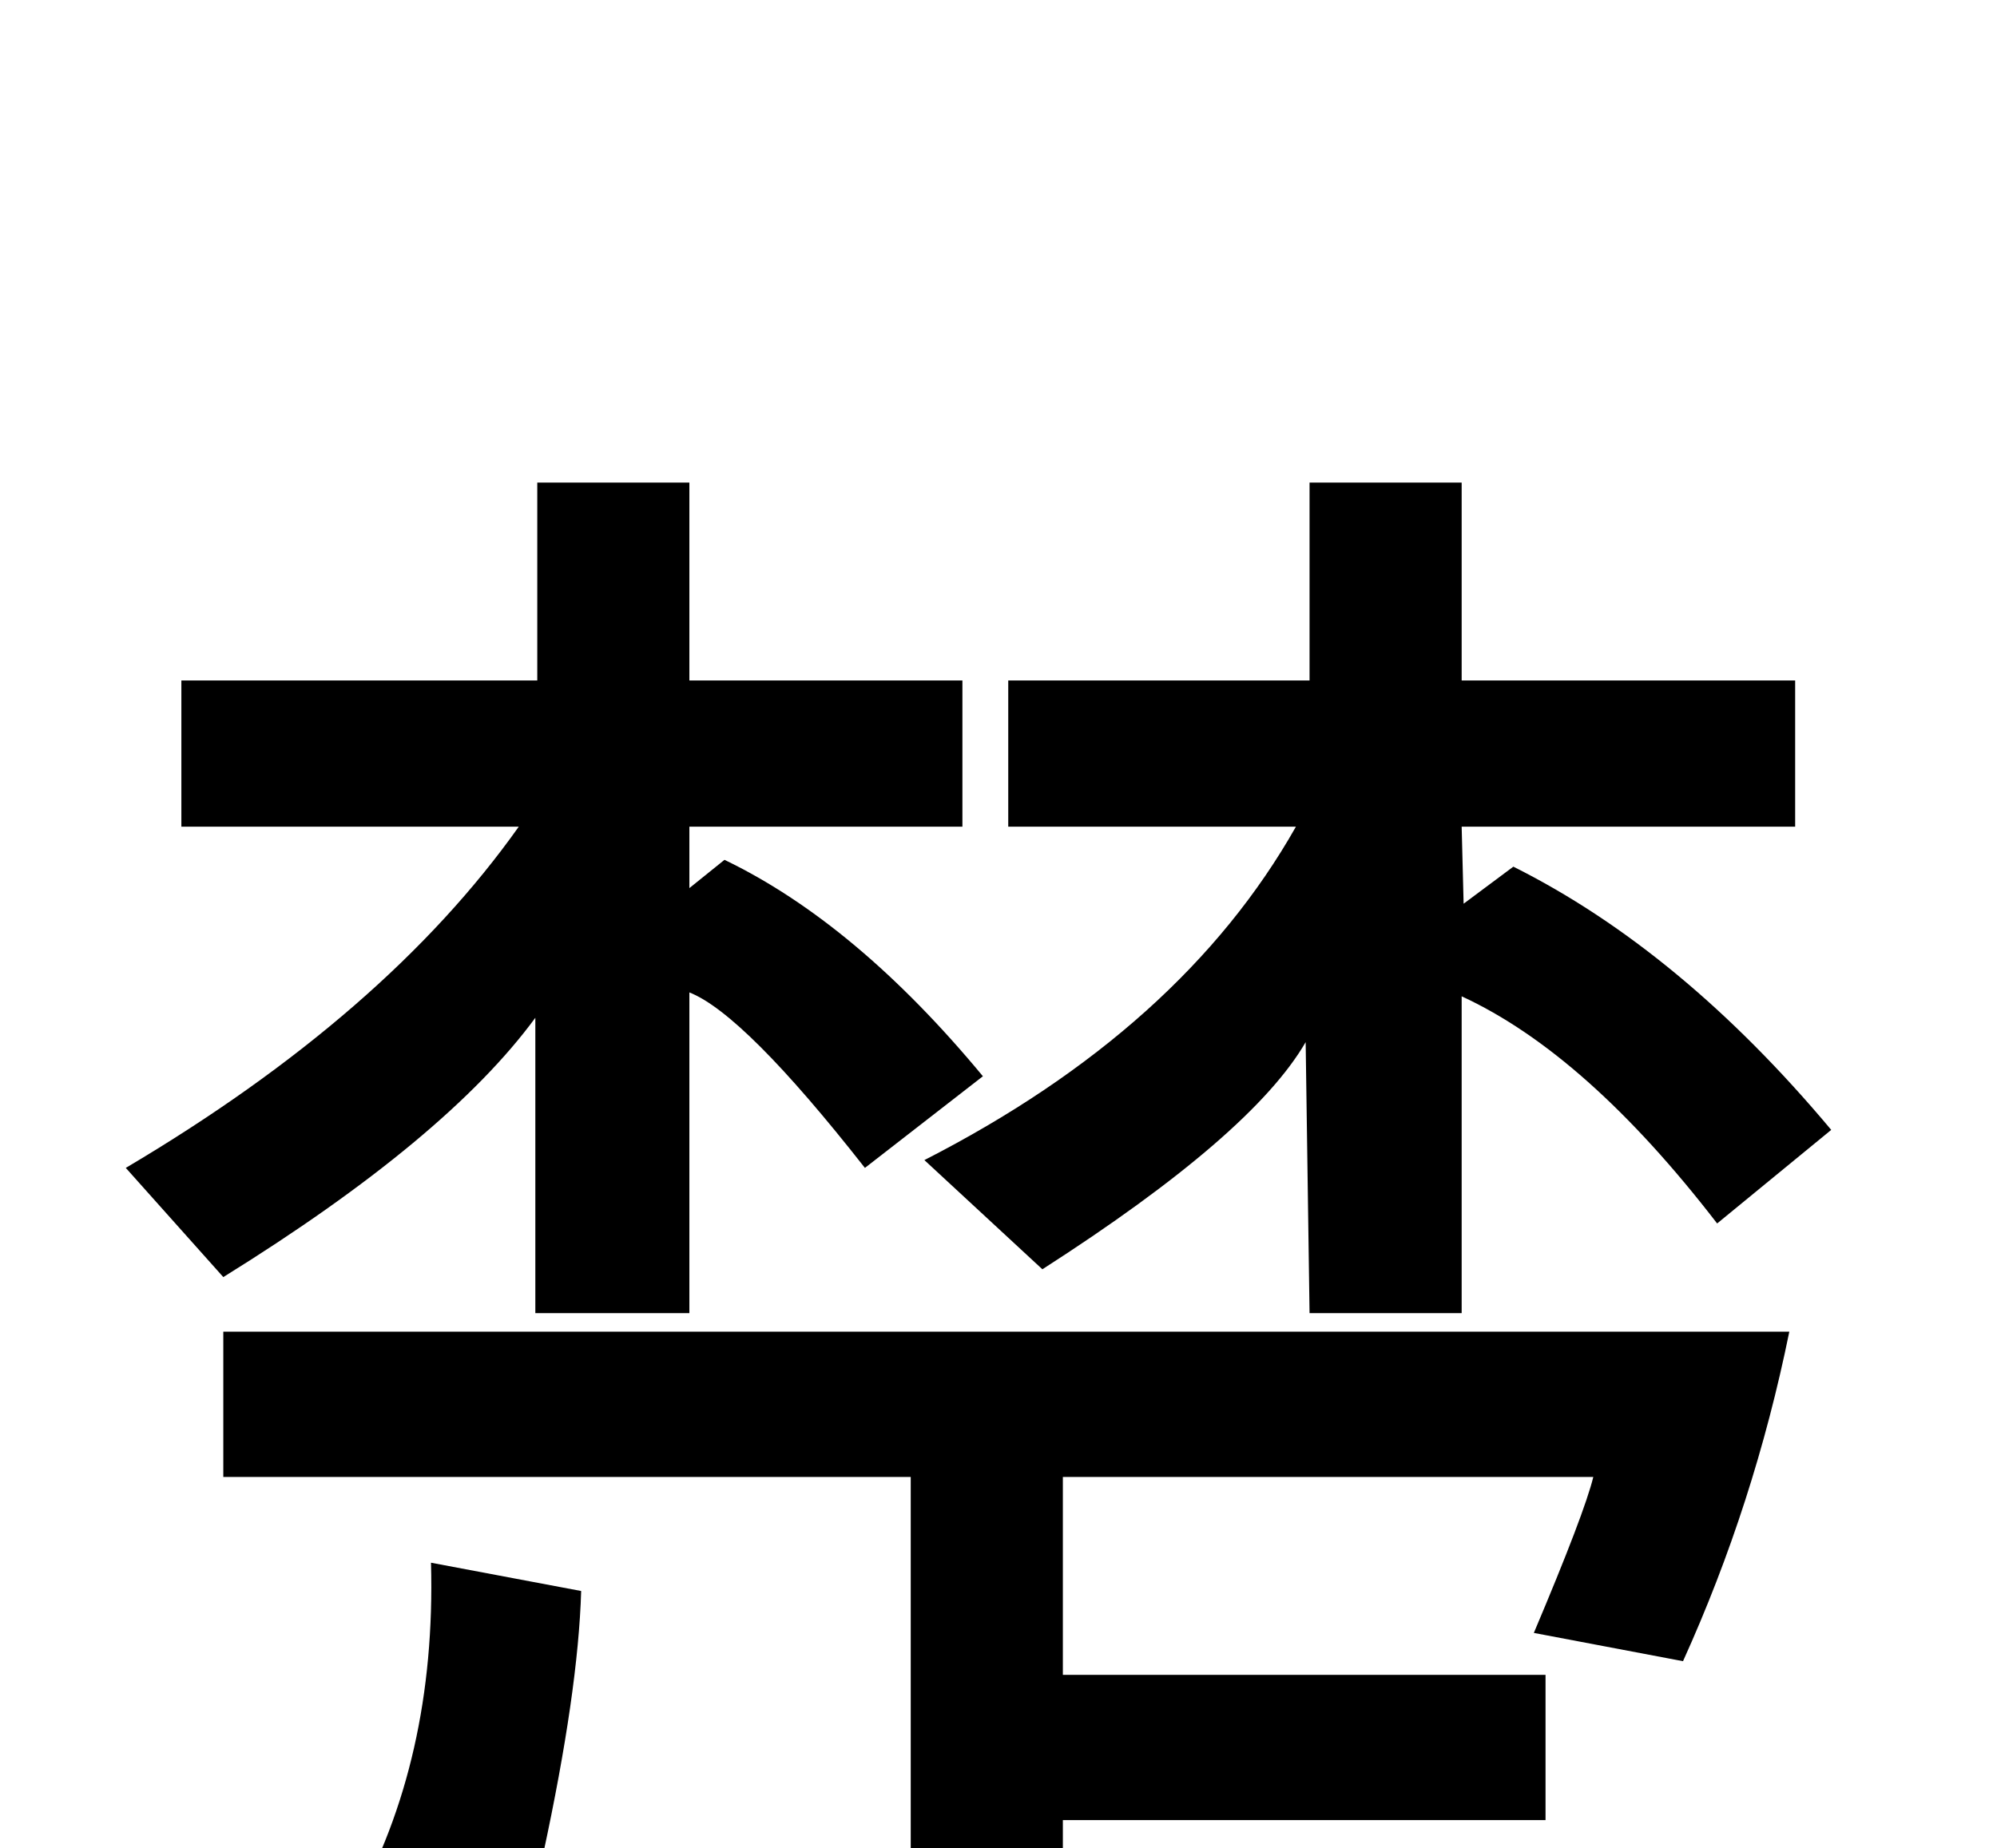 <?xml version="1.0" encoding="utf-8"?>
<!DOCTYPE svg PUBLIC "-//W3C//DTD SVG 1.0//EN" "http://www.w3.org/TR/2001/REC-SVG-20010904/DTD/svg10.dtd">

<svg version="1.0" 
	id="glyph_楚" 
	xmlns="http://www.w3.org/2000/svg" 
	xmlns:xlink="http://www.w3.org/1999/xlink"
	x="0px"
	y="0px"
	width="100px" 
	height="92.578px">
<g id="楚">
<path style="fill:#000000;stroke-width:0px" d="M91.699 56.592 C90.271 57.764 87.415 60.107 85.986 61.279 Q79.443 52.783 73.193 49.902 C73.193 55.192 73.193 61.804 73.193 65.771 C71.289 65.771 67.48 65.771 65.576 65.771 C65.527 62.378 65.43 55.591 65.381 52.197 Q62.695 56.836 52.197 63.574 C50.228 61.751 47.766 59.473 46.289 58.105 Q59.18 51.514 64.893 41.406 C60.091 41.406 54.089 41.406 50.488 41.406 C50.488 39.575 50.488 35.913 50.488 34.082 C54.26 34.082 61.804 34.082 65.576 34.082 C65.576 31.604 65.576 26.648 65.576 24.17 C67.48 24.17 71.289 24.17 73.193 24.17 C73.193 26.648 73.193 31.604 73.193 34.082 C77.368 34.082 85.718 34.082 89.893 34.082 C89.893 35.913 89.893 39.575 89.893 41.406 C85.718 41.406 77.368 41.406 73.193 41.406 C73.218 42.371 73.267 44.299 73.291 45.264 C73.914 44.8 75.159 43.872 75.781 43.408 Q84.18 47.607 91.699 56.592 zM49.219 53.906 C47.742 55.054 44.788 57.349 43.311 58.496 Q37.256 50.781 34.521 49.707 C34.521 55.062 34.521 61.755 34.521 65.771 C32.593 65.771 28.735 65.771 26.807 65.771 C26.807 62.073 26.807 54.675 26.807 50.977 Q22.363 57.031 11.182 63.965 C9.554 62.142 7.52 59.863 6.299 58.496 Q19.336 50.781 25.977 41.406 C20.345 41.406 13.306 41.406 9.082 41.406 C9.082 39.575 9.082 35.913 9.082 34.082 C13.538 34.082 22.449 34.082 26.904 34.082 C26.904 31.604 26.904 26.648 26.904 24.17 C28.809 24.17 32.617 24.17 34.521 24.17 C34.521 26.648 34.521 31.604 34.521 34.082 C37.939 34.082 44.775 34.082 48.193 34.082 C48.193 35.913 48.193 39.575 48.193 41.406 C44.775 41.406 37.939 41.406 34.521 41.406 C34.521 42.175 34.521 43.713 34.521 44.482 C34.961 44.128 35.84 43.42 36.279 43.066 Q42.871 46.24 49.219 53.906 zM95.41 101.27 C94.556 103.223 92.847 107.129 91.992 109.082 C81.995 109.082 62 109.082 52.002 109.082 Q37.012 109.082 24.512 99.268 Q19.824 107.422 10.889 113.77 C8.854 111.914 6.311 109.595 4.785 108.203 Q22.119 97.998 21.582 78.271 C24.089 78.743 27.222 79.334 29.102 79.688 Q28.955 84.717 27.197 92.871 Q36.377 99.951 45.605 100.977 C45.605 91.976 45.605 80.725 45.605 73.975 C37 73.975 19.788 73.975 11.182 73.975 C11.182 72.156 11.182 68.518 11.182 66.699 C30.786 66.699 69.995 66.699 89.6 66.699 Q87.842 75.342 84.277 83.203 C81.787 82.731 78.674 82.141 76.807 81.787 Q79.346 75.781 79.785 73.975 C70.931 73.975 59.863 73.975 53.223 73.975 C53.223 76.453 53.223 81.409 53.223 83.887 C59.265 83.887 71.35 83.887 77.393 83.887 C77.393 85.706 77.393 89.343 77.393 91.162 C71.35 91.162 59.265 91.162 53.223 91.162 C53.223 93.823 53.223 99.146 53.223 101.807 C61.865 101.807 79.15 101.807 87.793 101.807 C89.697 101.672 93.506 101.404 95.41 101.27 z" id="path_楚_0" />
</g>
</svg>